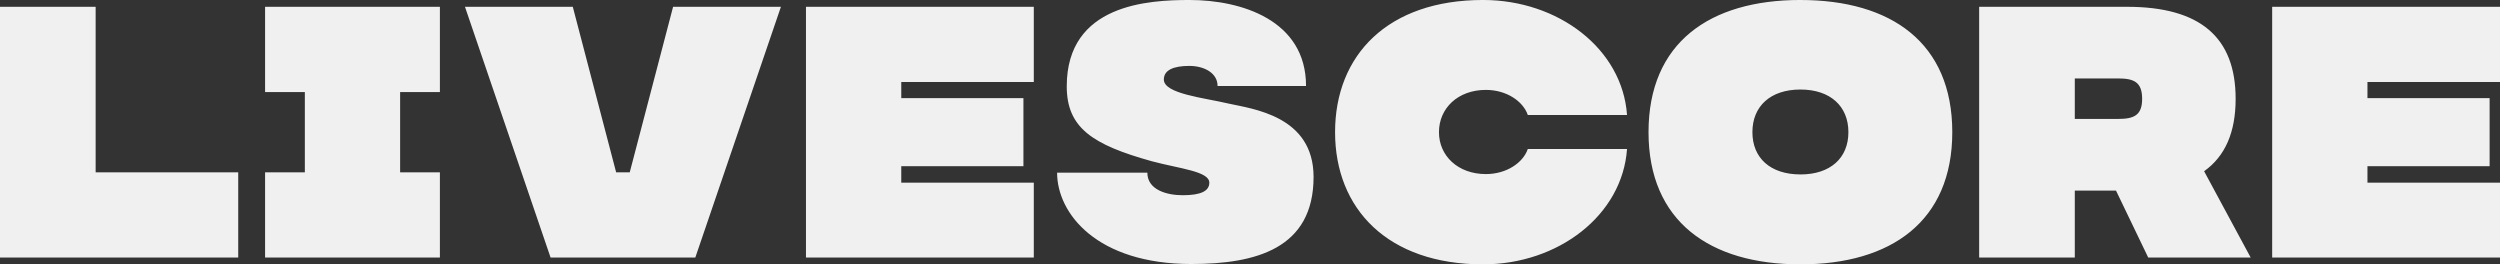 <svg id="Component_38_1" data-name="Component 38 – 1" xmlns="http://www.w3.org/2000/svg" width="802.585" height="84.87" viewBox="0 0 802.585 84.87">
  <rect x="0" y="0" width="802.585" height="84.87" fill="#333333" stroke="none"/>
  <path id="Path_68" data-name="Path 68" d="M35.88-27.37V-80.5H5.175V0H81.65V-27.37ZM146.395-53.13V-80.5H90.275v27.37H103.04v25.76H90.275V0h56.12V-27.37H133.63V-53.13ZM221.26-80.5,207.345-27.37h-4.37L189.06-80.5H154.445L181.93,0h46.46l27.485-80.5Zm115.8,24.15V-80.5h-73.14V0h73.14V-24.035h-42.55v-5.29H333.73v-21.85H294.515V-56.35Zm50.6,58.42c20.7,0,39.215-4.945,39.215-27.945,0-19.665-19.665-21.85-27.37-23.575-7.705-1.84-20.7-3.1-20.7-7.705,0-3.1,3.22-4.37,8.165-4.37,4.83,0,9.085,2.3,9.085,6.44h28.4c0-21.16-20.815-27.6-37.375-27.6-13.11,0-39.445,1.265-39.445,27.715,0,13.34,8.28,18.745,27.255,24.035,8.97,2.415,18.515,3.22,18.515,6.9,0,2.645-2.645,4.025-8.51,4.025-5.175,0-11.385-1.725-11.385-7.245H344.54C344.54-14.145,357.3,2.07,387.665,2.07ZM482.195-26.8c-8.97,0-15.065-5.865-15.065-13.455,0-7.7,6.1-13.57,15.065-13.57,6.67,0,11.96,3.68,13.455,8.05h31.855c-1.495-21.275-22.08-36.915-46.23-36.915-30.59,0-47.495,17.71-47.495,42.435,0,24.61,16.9,42.435,47.495,42.435,24.15,0,44.735-15.755,46.23-37.03H495.65C494.155-30.475,488.865-26.8,482.195-26.8Zm100.97-55.89c-29.1,0-48.76,13.685-48.76,42.435,0,28.635,19.665,42.435,48.76,42.435s48.76-13.8,48.76-42.435C631.925-69,612.26-82.685,583.165-82.685Zm0,56c-9.66,0-15.41-5.29-15.41-13.57s5.75-13.685,15.41-13.685,15.41,5.405,15.41,13.685S592.825-26.68,583.165-26.68ZM694.83,0h32.89L712.77-27.715c6.785-4.83,10.12-12.535,10.12-23.23,0-19.78-11.385-29.555-34.845-29.555H640.55V0h30.705V-21.505H684.48ZM671.255-57.5H685.17c5.06,0,7.705,1.15,7.705,6.555,0,5.29-2.645,6.44-7.705,6.44H671.255ZM807.76-56.35V-80.5H734.62V0h73.14V-24.035H765.21v-5.29h39.215v-21.85H765.21V-56.35Z" transform="translate(-5.175 82.685)" fill="#f0f0f0"/>
</svg>
